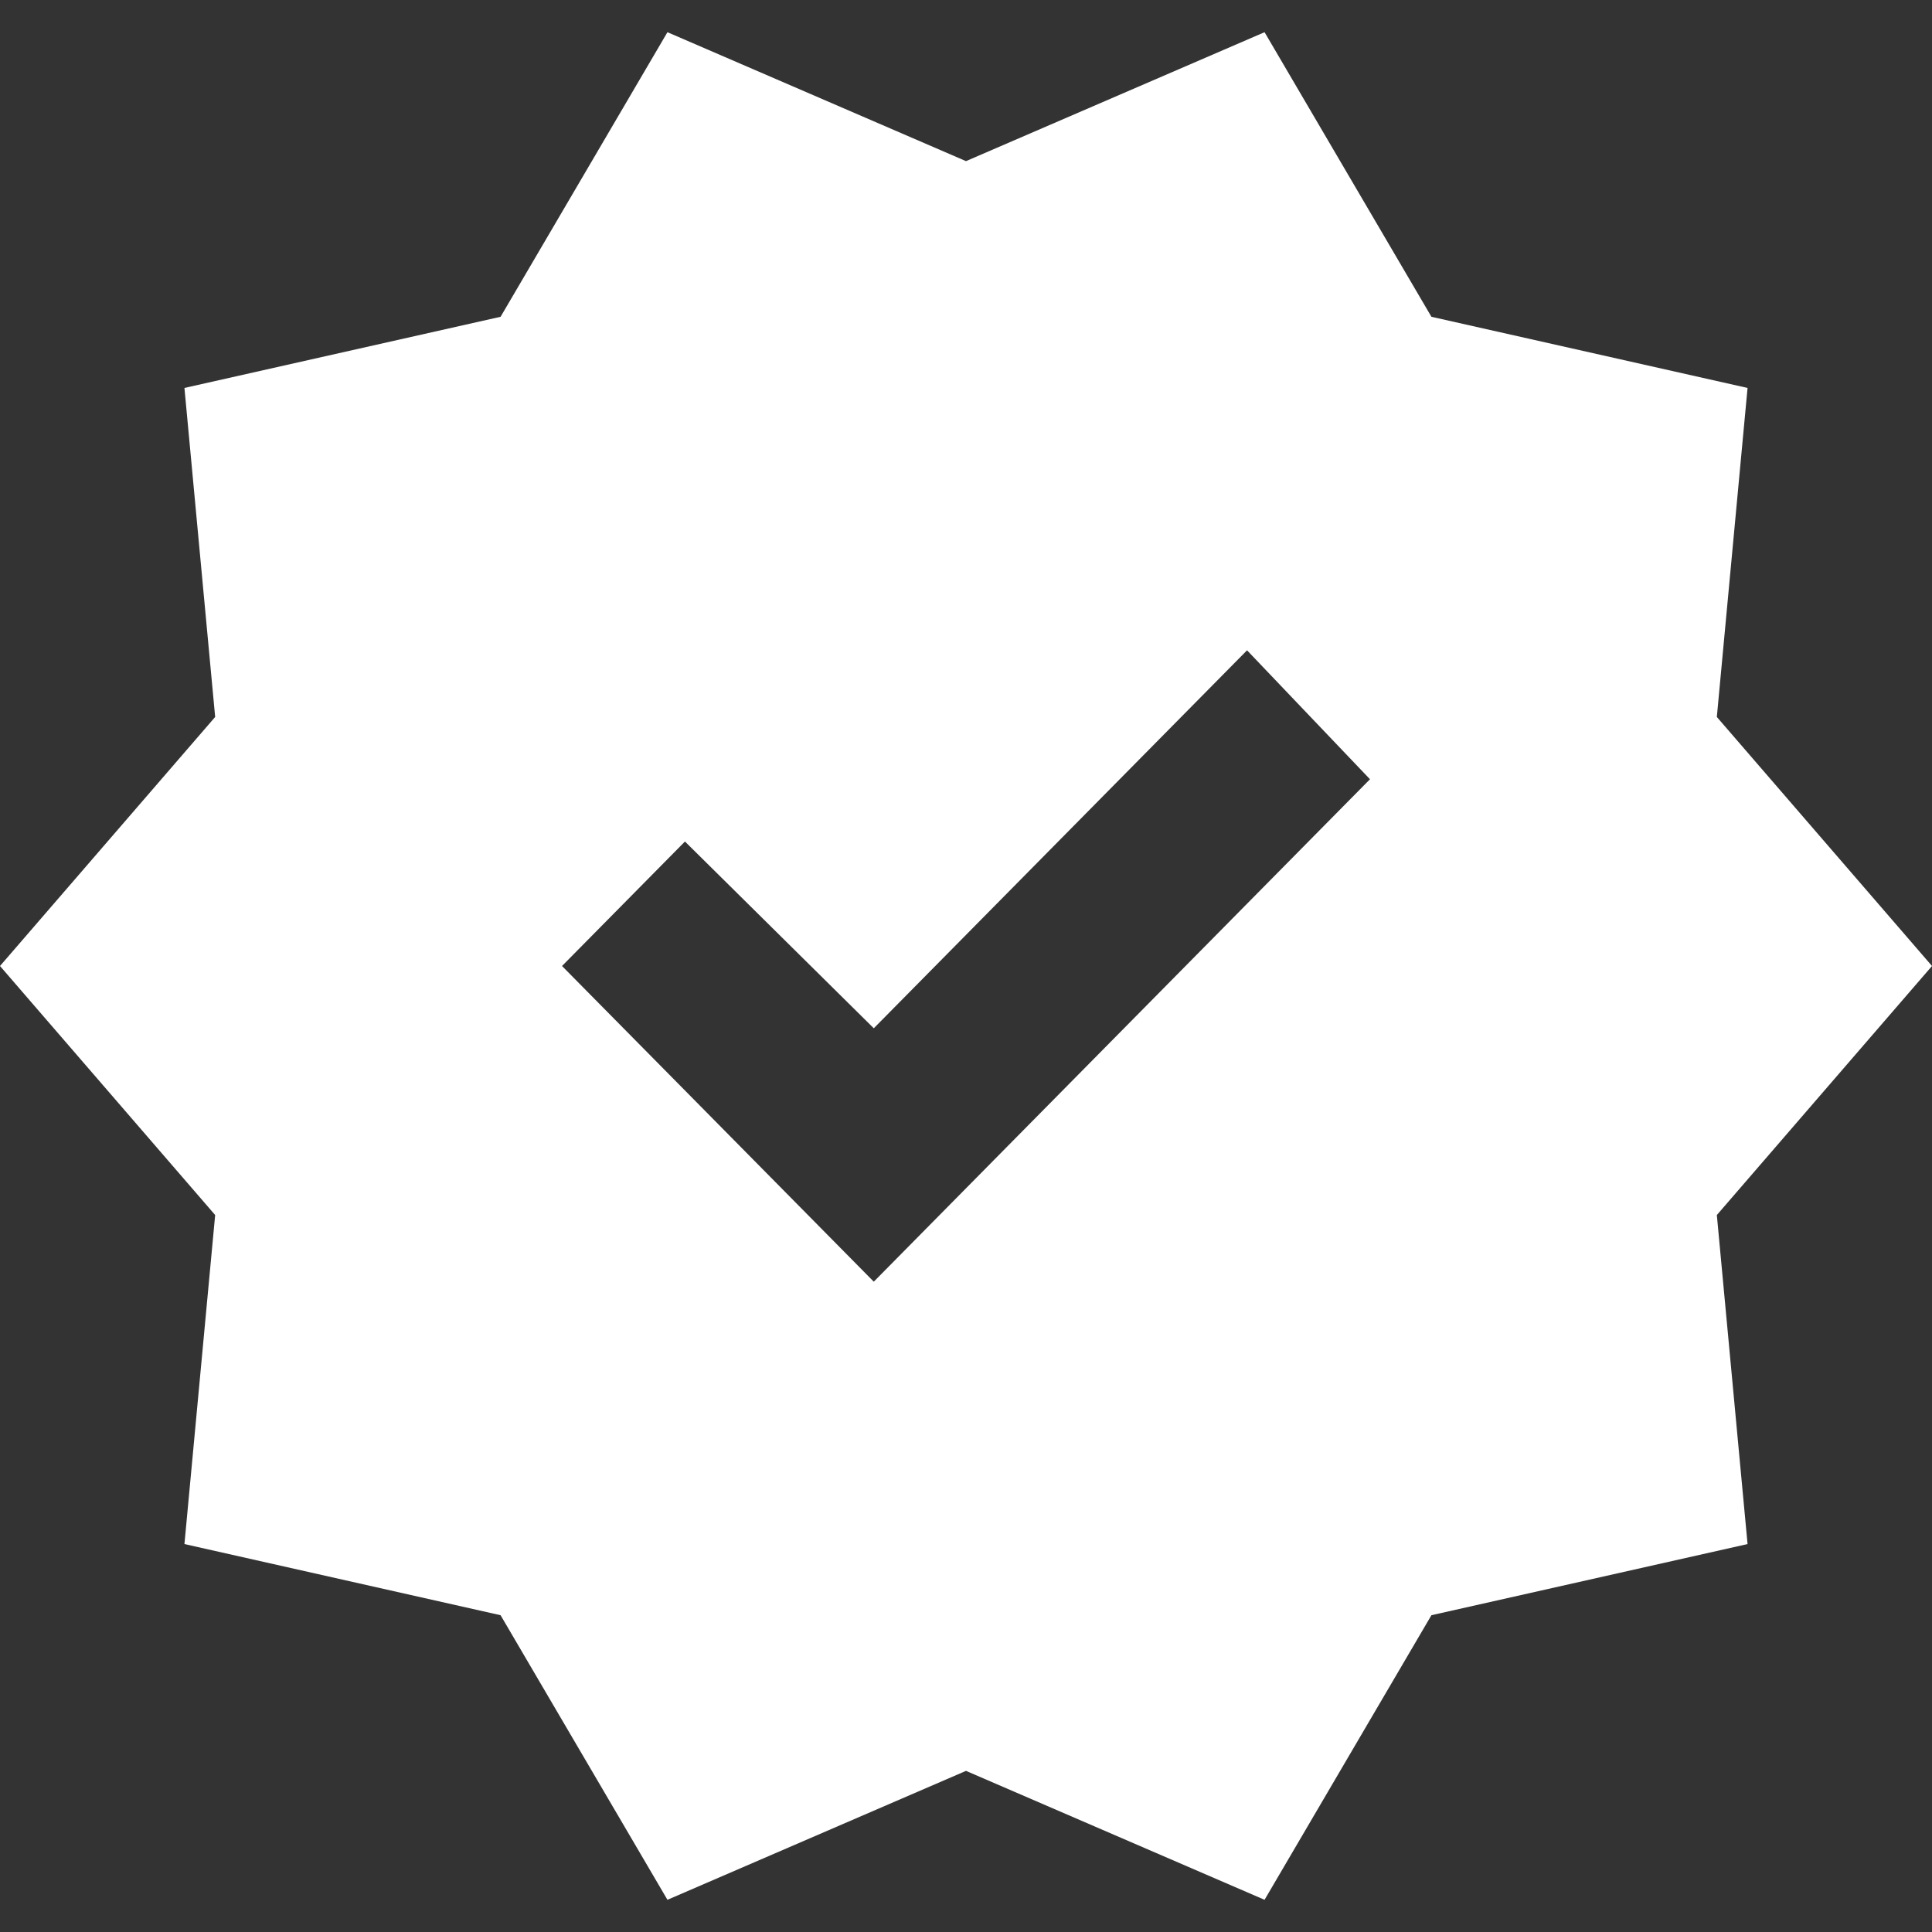 <svg width="30" height="30" viewBox="0 0 30 30" fill="none" xmlns="http://www.w3.org/2000/svg">
    <rect x="0" y="0" width="30" height="30" fill="#333333" stroke="none"/>
    <path
        d="M10.364 29.5L7.773 25.081L2.864 23.976L3.341 18.867L0 15L3.341 11.133L2.864 6.024L7.773 4.919L10.364 0.5L15 2.502L19.636 0.5L22.227 4.919L27.136 6.024L26.659 11.133L30 15L26.659 18.867L27.136 23.976L22.227 25.081L19.636 29.5L15 27.498L10.364 29.5ZM13.568 19.902L21.273 12.1L19.364 10.098L13.568 15.967L10.636 13.067L8.727 15L13.568 19.902Z"
        fill="white" />
</svg>
